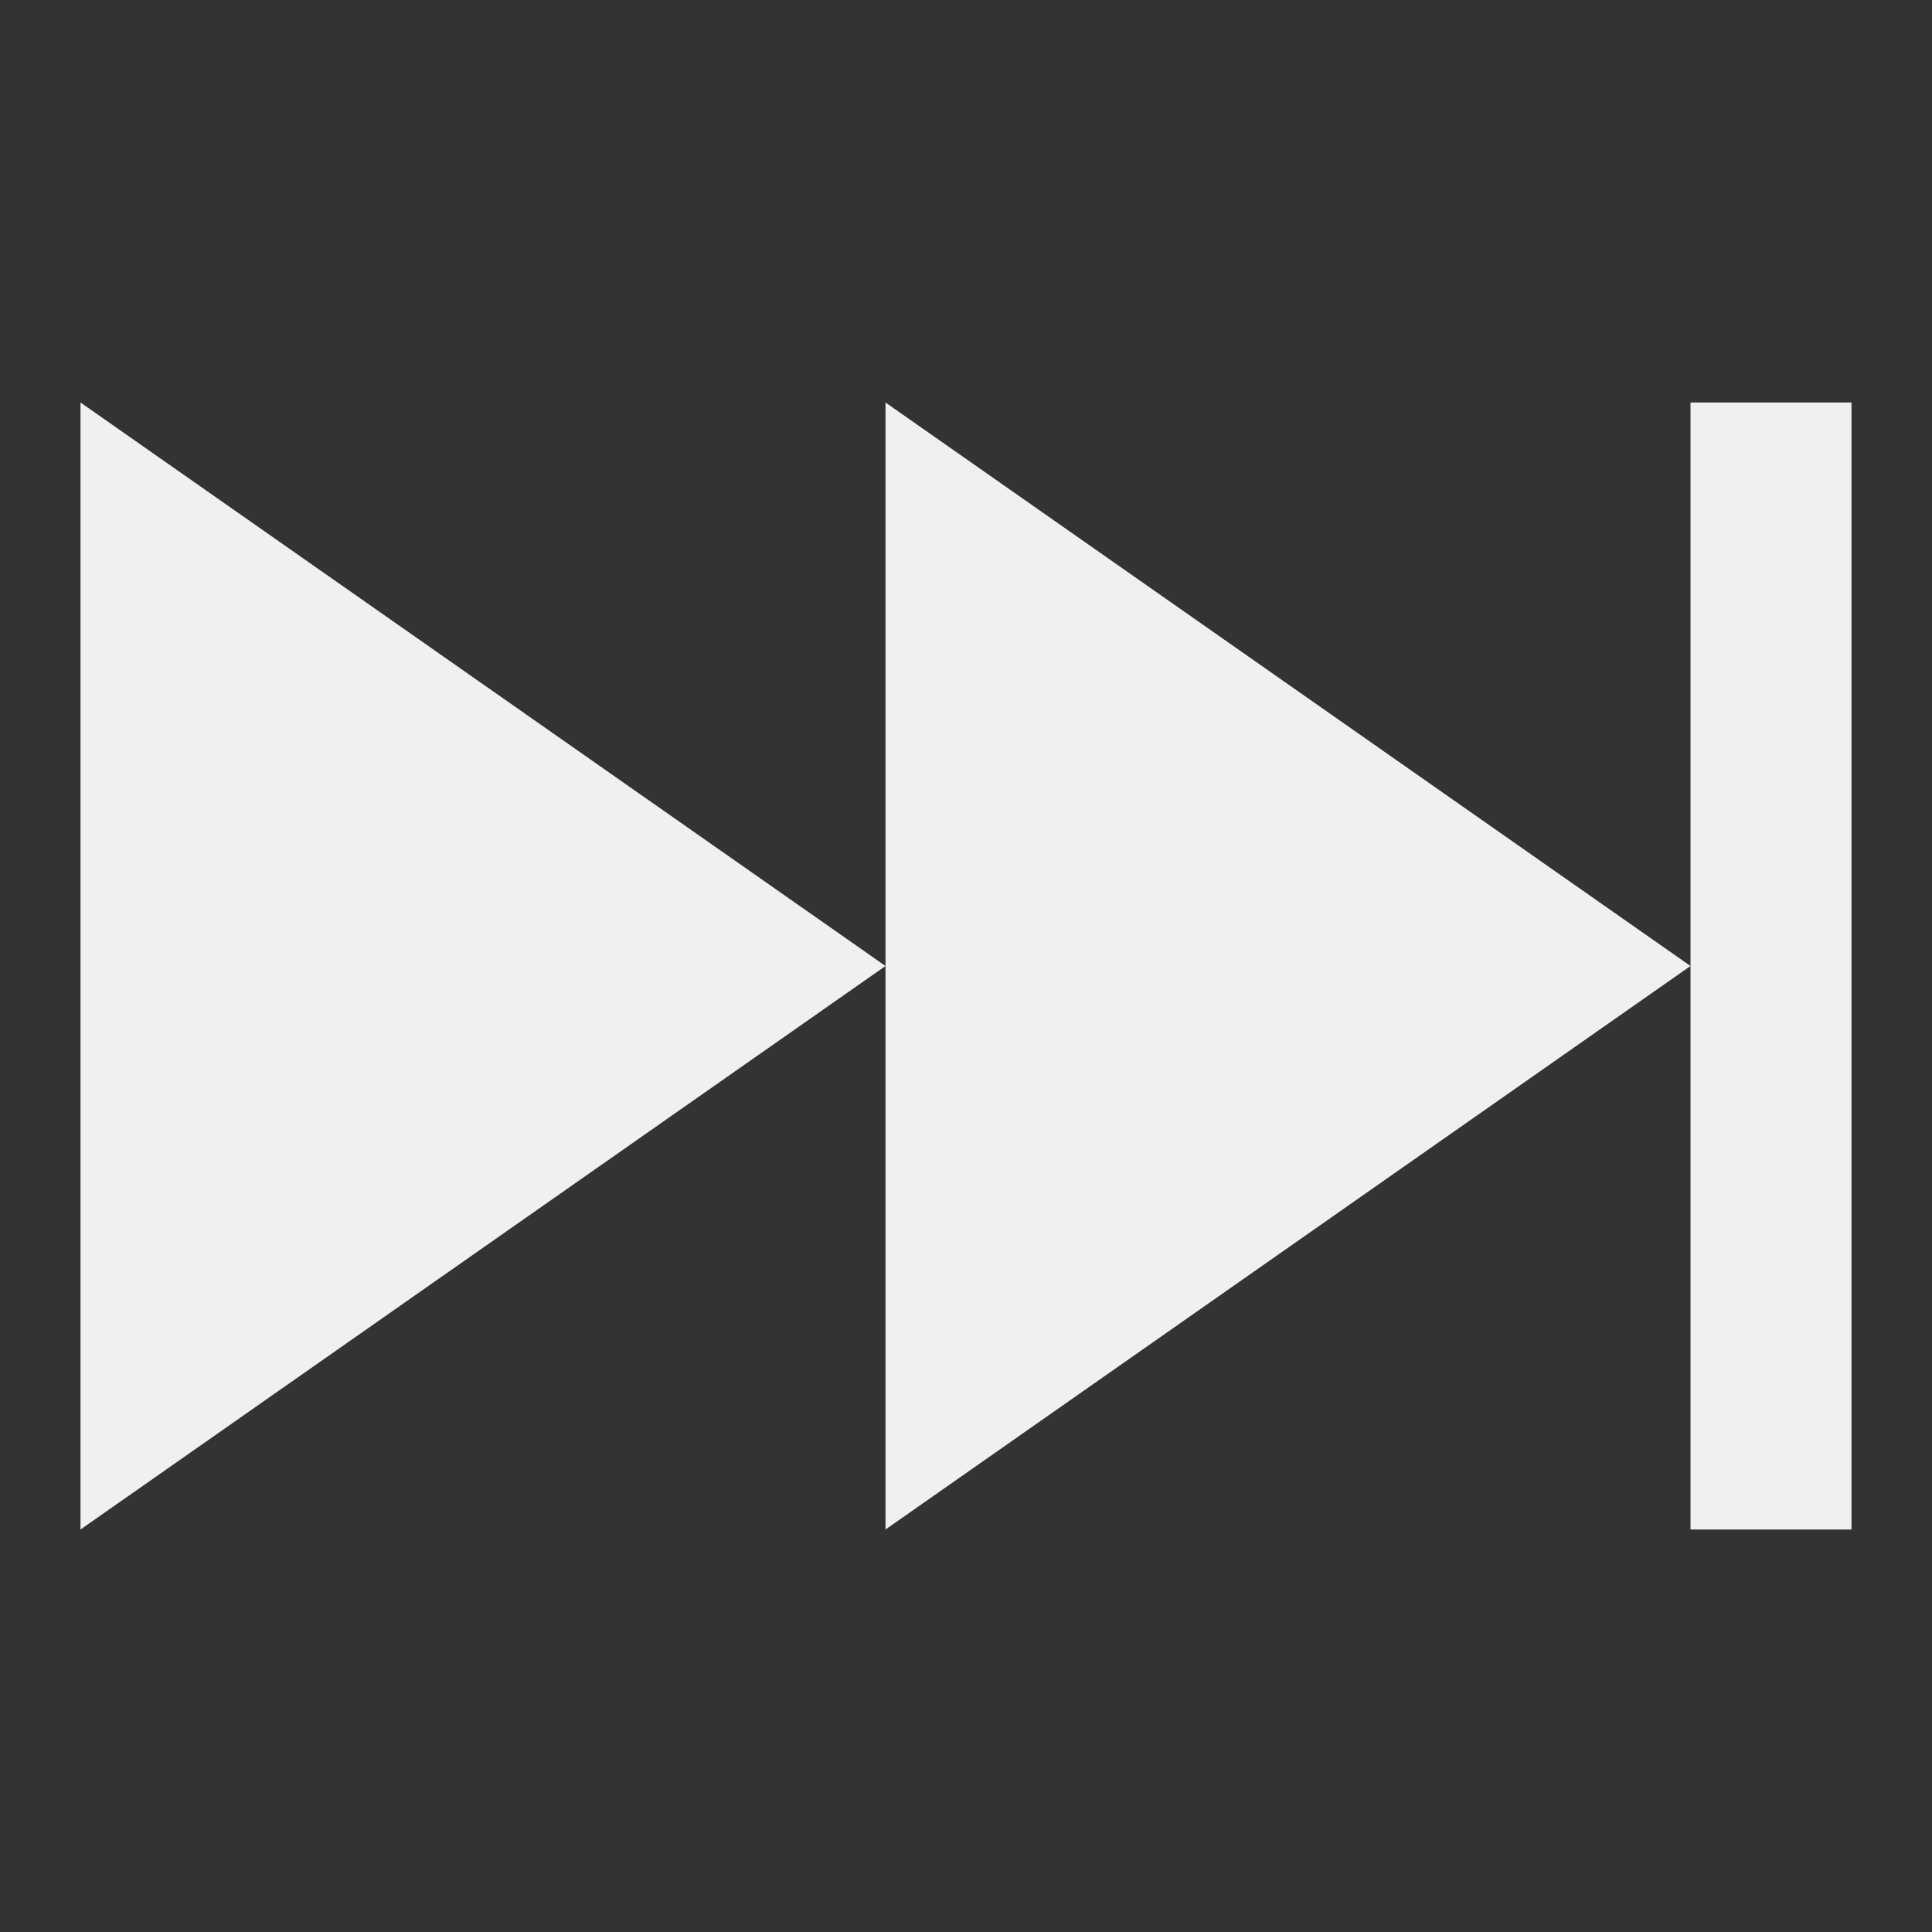 <svg height="24" width="24" xmlns="http://www.w3.org/2000/svg">
    <rect width="100%" height="100%" fill="#333333" stroke="none"/>
    <style
        type="text/css"
        id="current-color-scheme">
        .ColorScheme-Text {
            color:#eff0f1;
        }
    </style>
    <path d="M11 5v14l10-7zm10 7v7h2V5h-2zM1 5v14l10-7z" class="ColorScheme-Text" fill="currentColor"/>
</svg>
